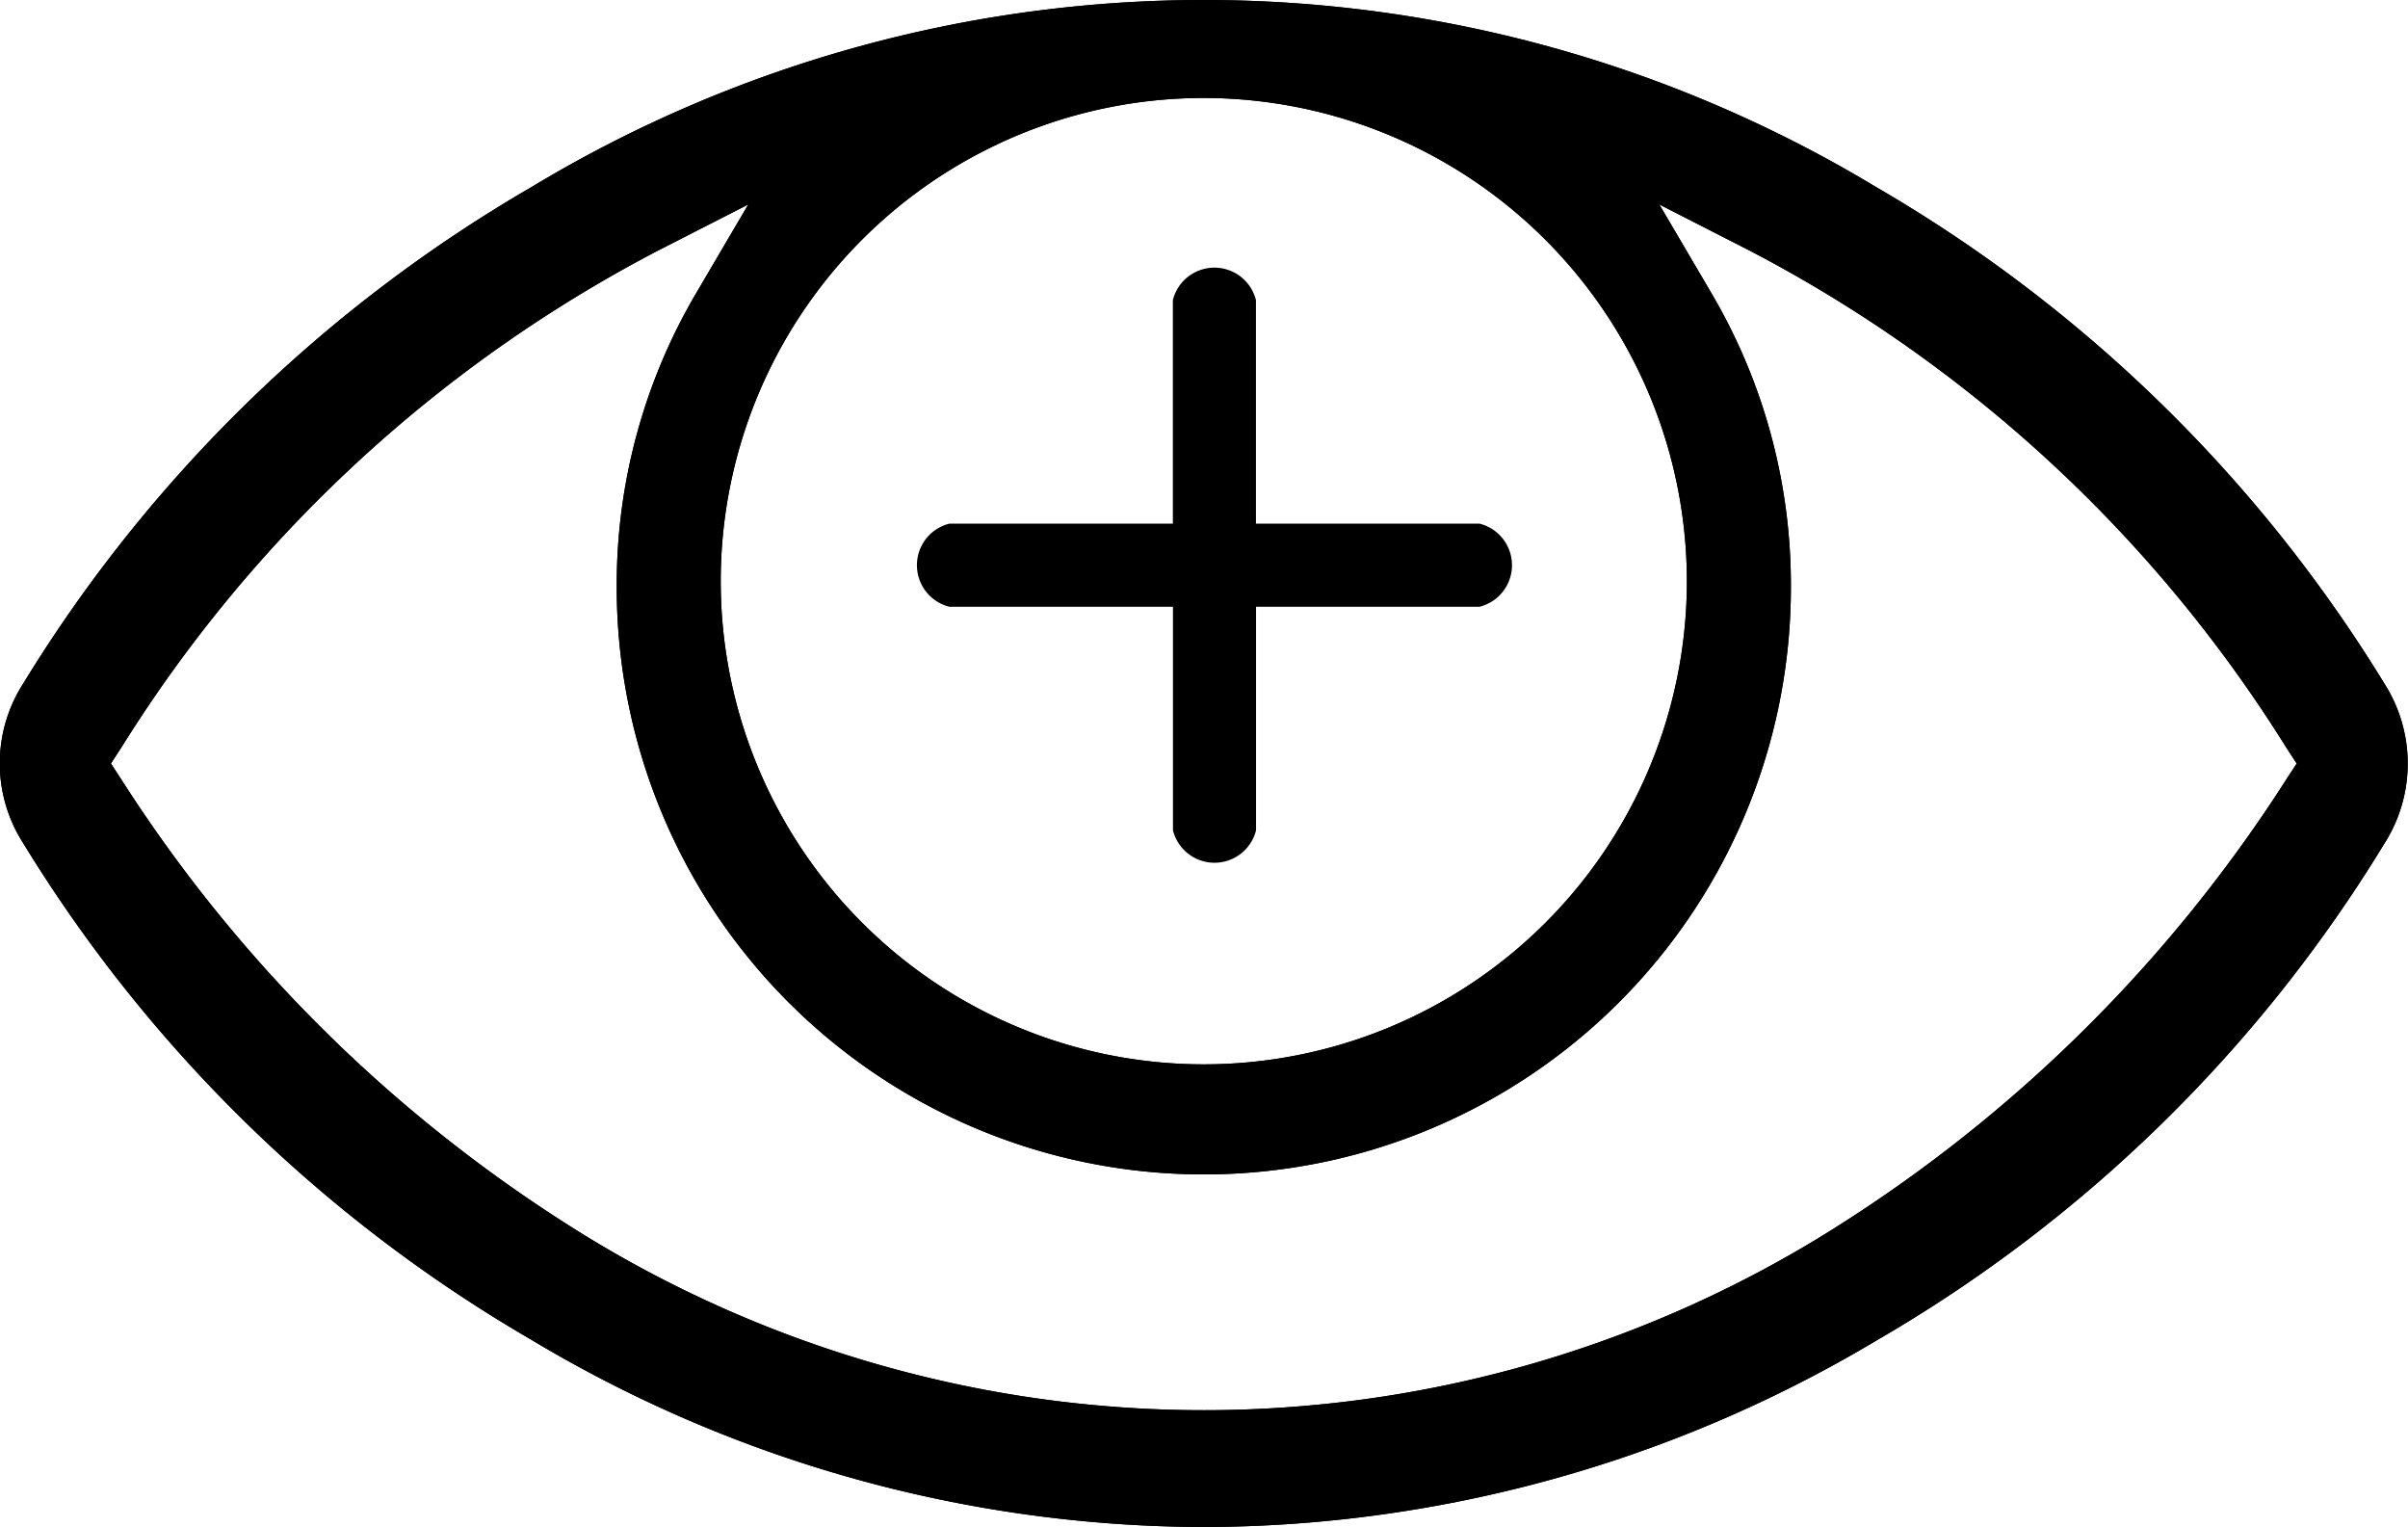 <svg xmlns="http://www.w3.org/2000/svg" width="24.29" height="15.4" viewBox="0 0 24.29 15.4">
    <g id="watchlist-button" transform="translate(-921.668 -147.3)">
        <path id="Path_85" d="M933.813 162.7a13.253 13.253 0 0 1-6.786-1.889 14.6 14.6 0 0 1-5.127-5.011 1.49 1.49 0 0 1 .005-1.611 14.59 14.59 0 0 1 5.12-5 13.134 13.134 0 0 1 13.572 0 14.611 14.611 0 0 1 5.126 5.01 1.5 1.5 0 0 1-.005 1.611 14.52 14.52 0 0 1-5.12 5.008 13.29 13.29 0 0 1-6.785 1.882zm-5.513-12.87a14.006 14.006 0 0 0-5.407 5.007l-.106.163.106.163a14.706 14.706 0 0 0 4.728 4.629 11.939 11.939 0 0 0 12.38 0 14.706 14.706 0 0 0 4.728-4.629l.106-.163-.106-.163a14.007 14.007 0 0 0-5.407-5.007l-.916-.468.521.887a5.8 5.8 0 0 1 .806 2.973 5.922 5.922 0 0 1-11.844 0 5.8 5.8 0 0 1 .806-2.973l.521-.887zm5.511-1.542a4.873 4.873 0 1 0 4.873 4.873 4.878 4.878 0 0 0-4.871-4.873z" data-name="Path 85"/>
        <path id="Path_86" d="M933.813 162.7a13.253 13.253 0 0 1-6.786-1.889 14.6 14.6 0 0 1-5.127-5.011 1.49 1.49 0 0 1 .005-1.611 14.59 14.59 0 0 1 5.12-5 13.134 13.134 0 0 1 13.572 0 14.611 14.611 0 0 1 5.126 5.01 1.5 1.5 0 0 1-.005 1.611 14.52 14.52 0 0 1-5.12 5.008 13.29 13.29 0 0 1-6.785 1.882zm-5.513-12.87a14.006 14.006 0 0 0-5.407 5.007l-.106.163.106.163a14.706 14.706 0 0 0 4.728 4.629 11.939 11.939 0 0 0 12.38 0 14.706 14.706 0 0 0 4.728-4.629l.106-.163-.106-.163a14.007 14.007 0 0 0-5.407-5.007l-.916-.468.521.887a5.8 5.8 0 0 1 .806 2.973 5.922 5.922 0 0 1-11.844 0 5.8 5.8 0 0 1 .806-2.973l.521-.887zm5.511-1.542a4.873 4.873 0 1 0 4.873 4.873 4.878 4.878 0 0 0-4.871-4.873z" data-name="Path 86"/>
        <g id="Group_149" data-name="Group 149">
            <g id="Group_148" data-name="Group 148">
                <path id="Path_87" d="M936.592 152.581h-2.255v-2.255a.432.432 0 0 0-.838 0v2.255h-2.255a.432.432 0 0 0 0 .838h2.256v2.255a.432.432 0 0 0 .838 0v-2.255h2.255a.432.432 0 0 0 0-.838z" data-name="Path 87"/>
            </g>
        </g>
    </g>
</svg>
